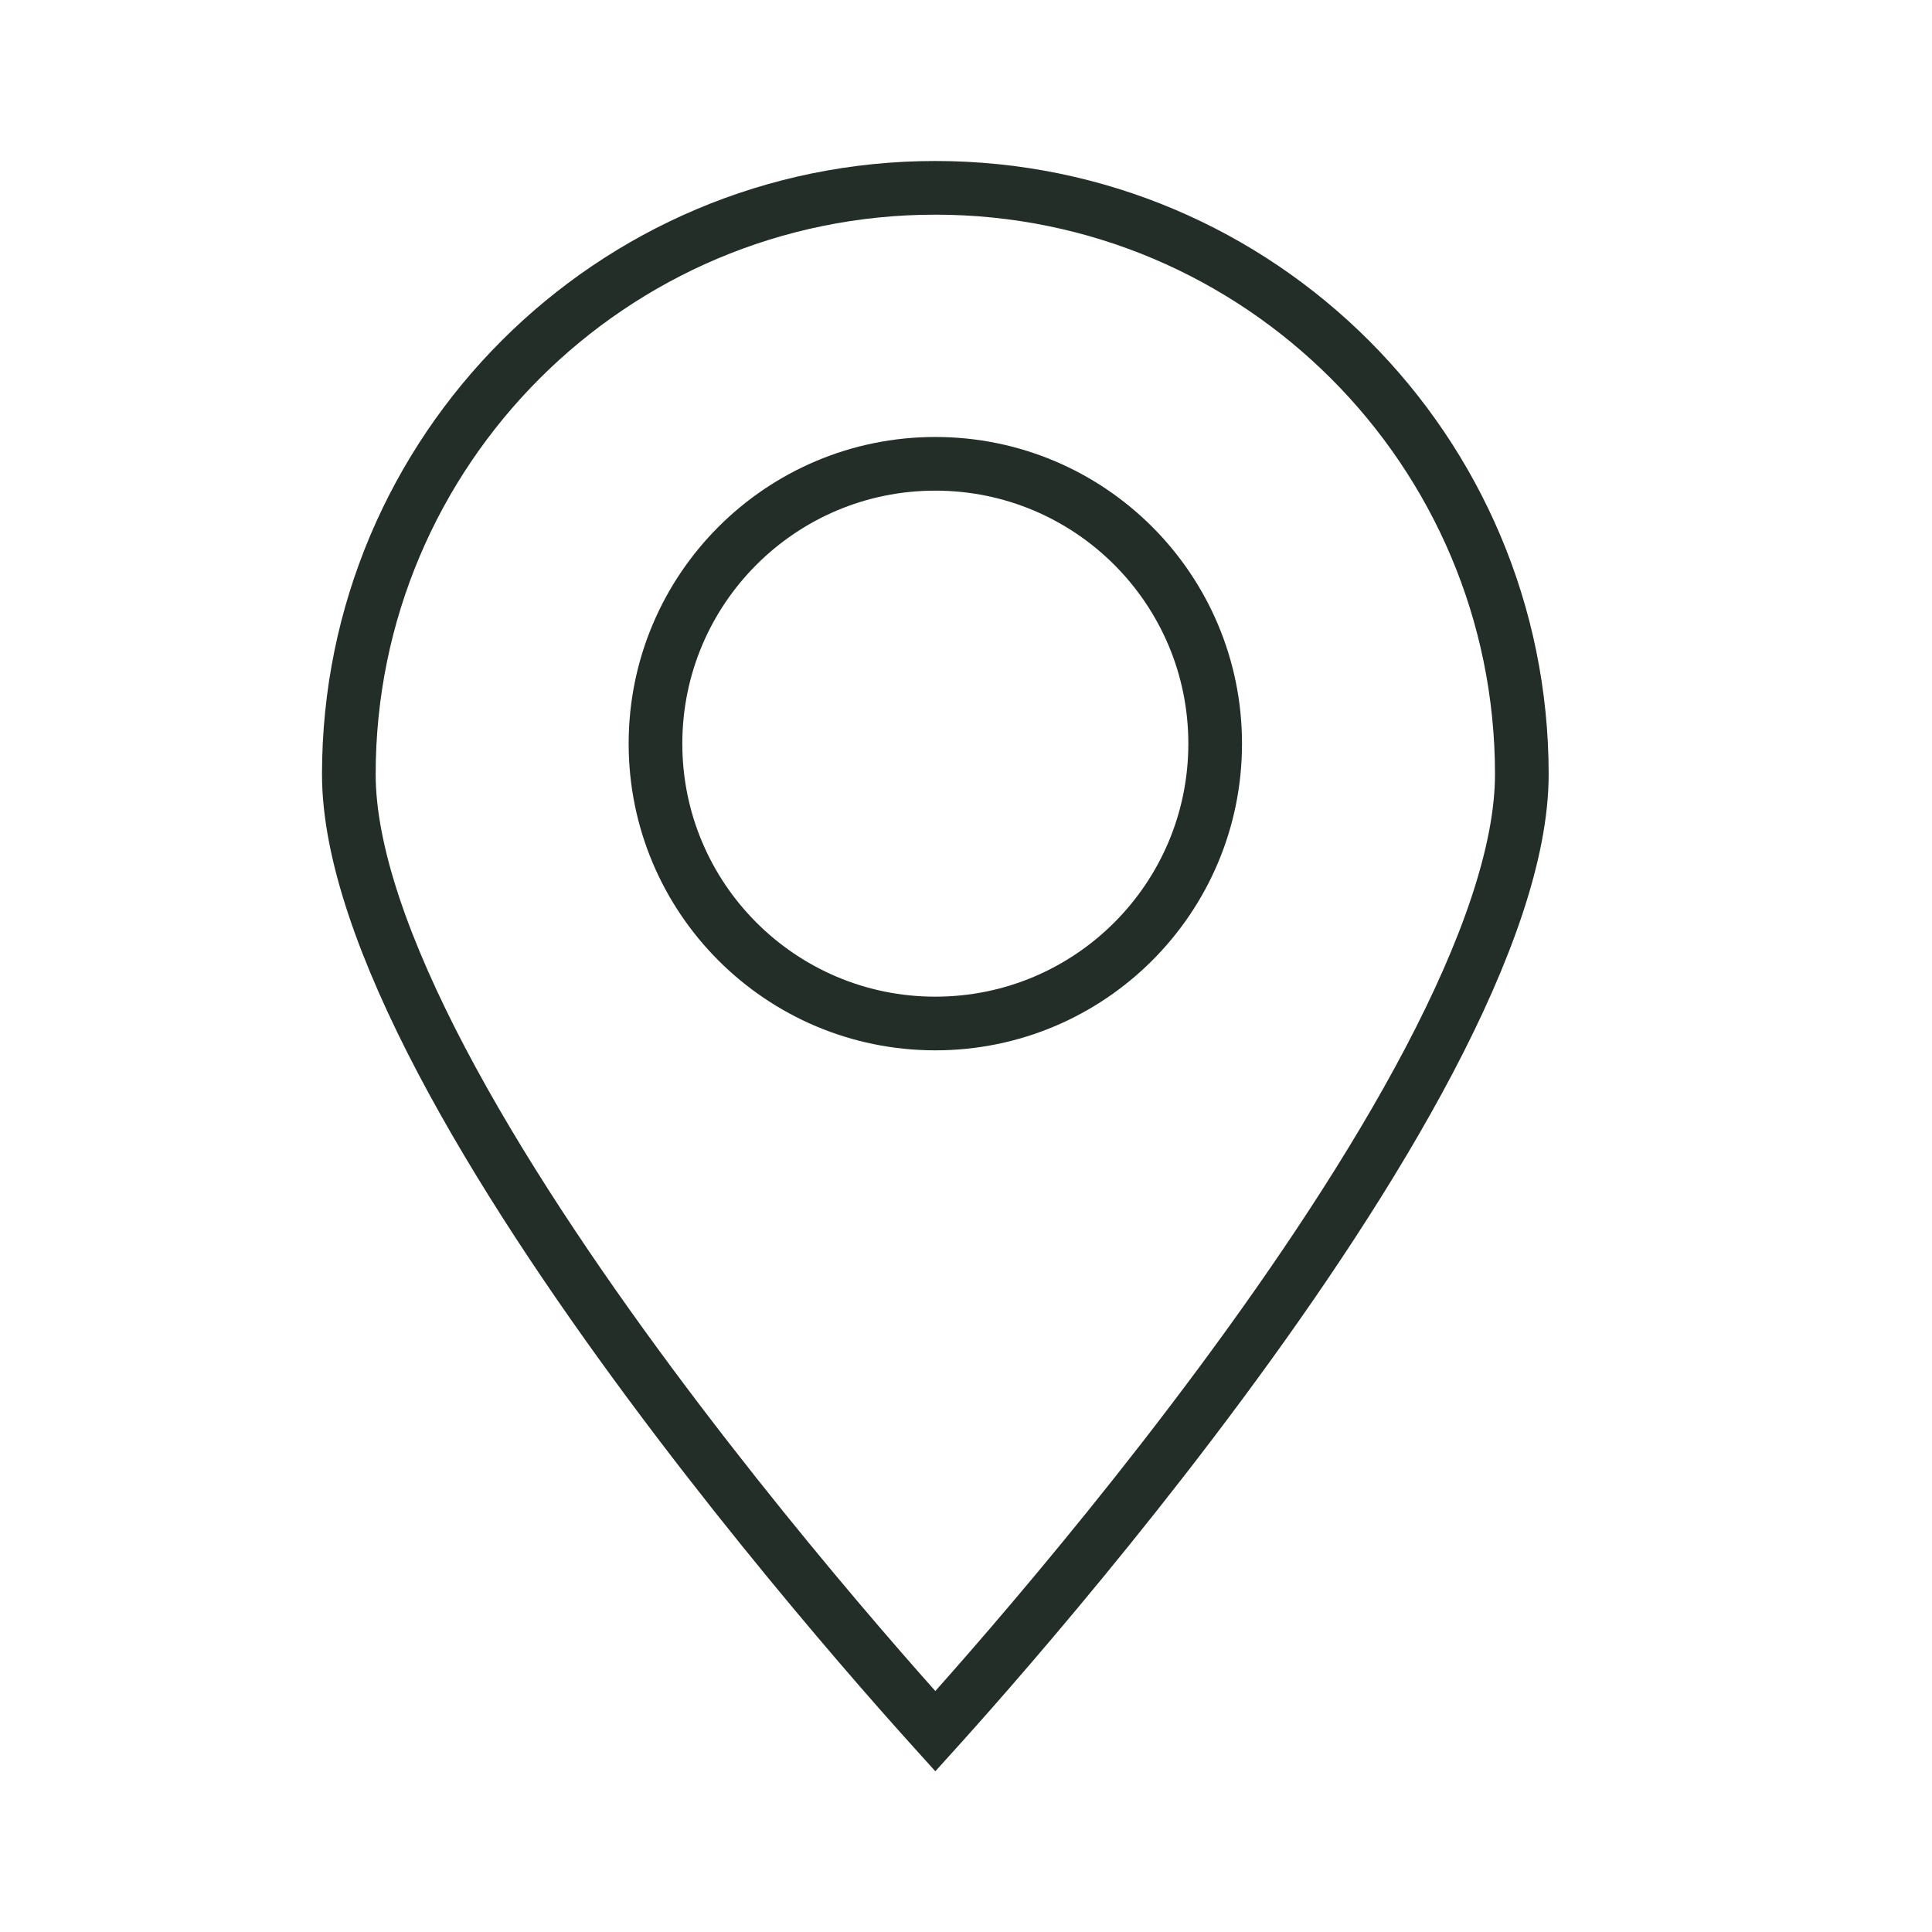 <svg width="72" height="72" viewBox="0 0 72 72" fill="none" xmlns="http://www.w3.org/2000/svg">
<path d="M56.714 28.857C56.714 31.76 55.384 35.479 53.258 39.521C51.148 43.532 48.324 47.734 45.482 51.567C42.644 55.396 39.802 58.836 37.67 61.32C36.604 62.562 35.716 63.563 35.096 64.253C35.011 64.347 34.931 64.436 34.857 64.518C34.783 64.436 34.703 64.347 34.619 64.253C33.998 63.563 33.11 62.562 32.044 61.32C29.912 58.836 27.071 55.396 24.232 51.567C21.39 47.734 18.566 43.532 16.456 39.521C14.331 35.479 13 31.76 13 28.857C13 16.786 22.786 7 34.857 7C46.928 7 56.714 16.786 56.714 28.857Z" stroke="#222E27" stroke-width="2"/>
<circle cx="34.857" cy="27.714" r="10.429" stroke="#222E27" stroke-width="2"/>
</svg>

